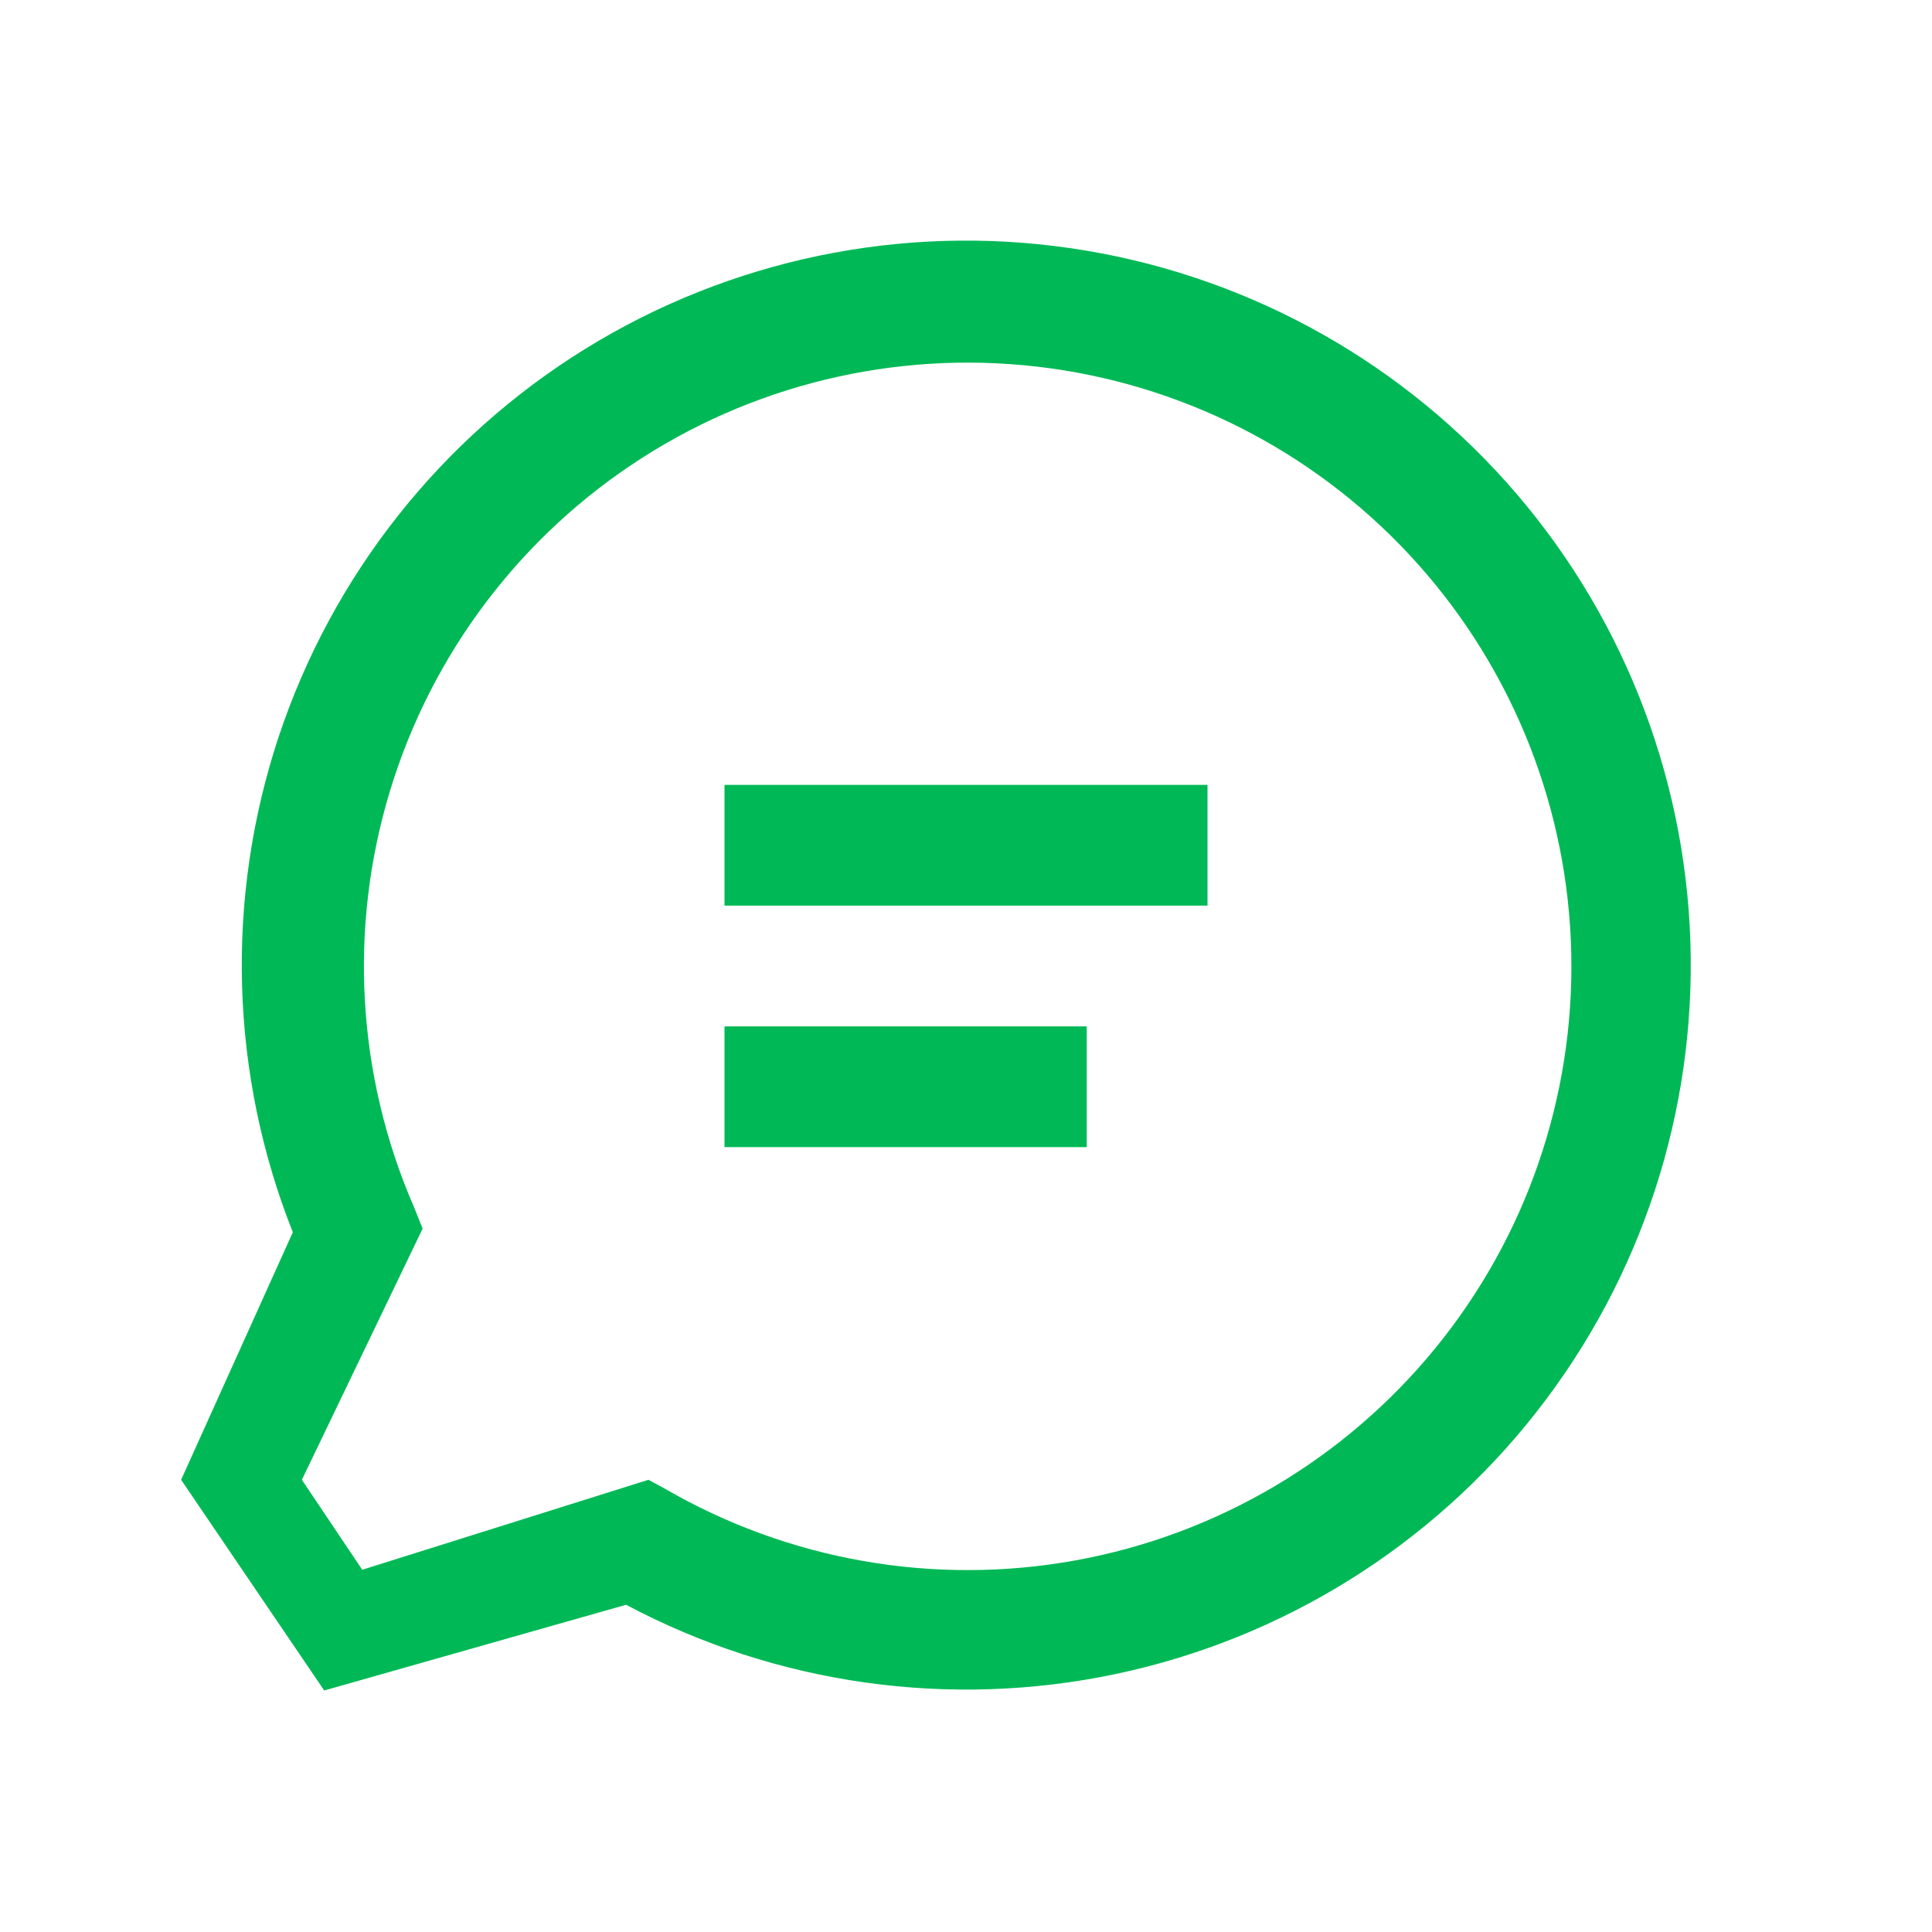 <svg width="32" height="32" viewBox="0 0 32 32" fill="none" xmlns="http://www.w3.org/2000/svg">
<path d="M18 17H12V19H18V17Z" fill="#00B956"/>
<path d="M20 13H12V15H20V13Z" fill="#00B956"/>
<path d="M5.37 28L10.37 26.58C12.858 27.903 15.732 28.308 18.489 27.725C21.246 27.141 23.71 25.606 25.448 23.388C27.187 21.171 28.09 18.412 27.998 15.595C27.906 12.778 26.827 10.084 24.948 7.984C23.069 5.884 20.511 4.512 17.721 4.109C14.932 3.705 12.091 4.296 9.694 5.778C7.297 7.26 5.498 9.539 4.612 12.214C3.727 14.889 3.811 17.791 4.85 20.41L3 24.51L5.37 28ZM6.86 20C5.91 17.819 5.768 15.371 6.461 13.095C7.153 10.819 8.634 8.864 10.638 7.582C12.642 6.3 15.038 5.775 17.394 6.1C19.751 6.425 21.915 7.579 23.496 9.356C25.078 11.133 25.975 13.415 26.025 15.794C26.076 18.172 25.277 20.491 23.771 22.333C22.266 24.175 20.153 25.421 17.813 25.845C15.472 26.27 13.056 25.846 11 24.65L10.74 24.51L6 26L5 24.51L7 20.35L6.86 20Z" fill="#00B956"/>
</svg>
